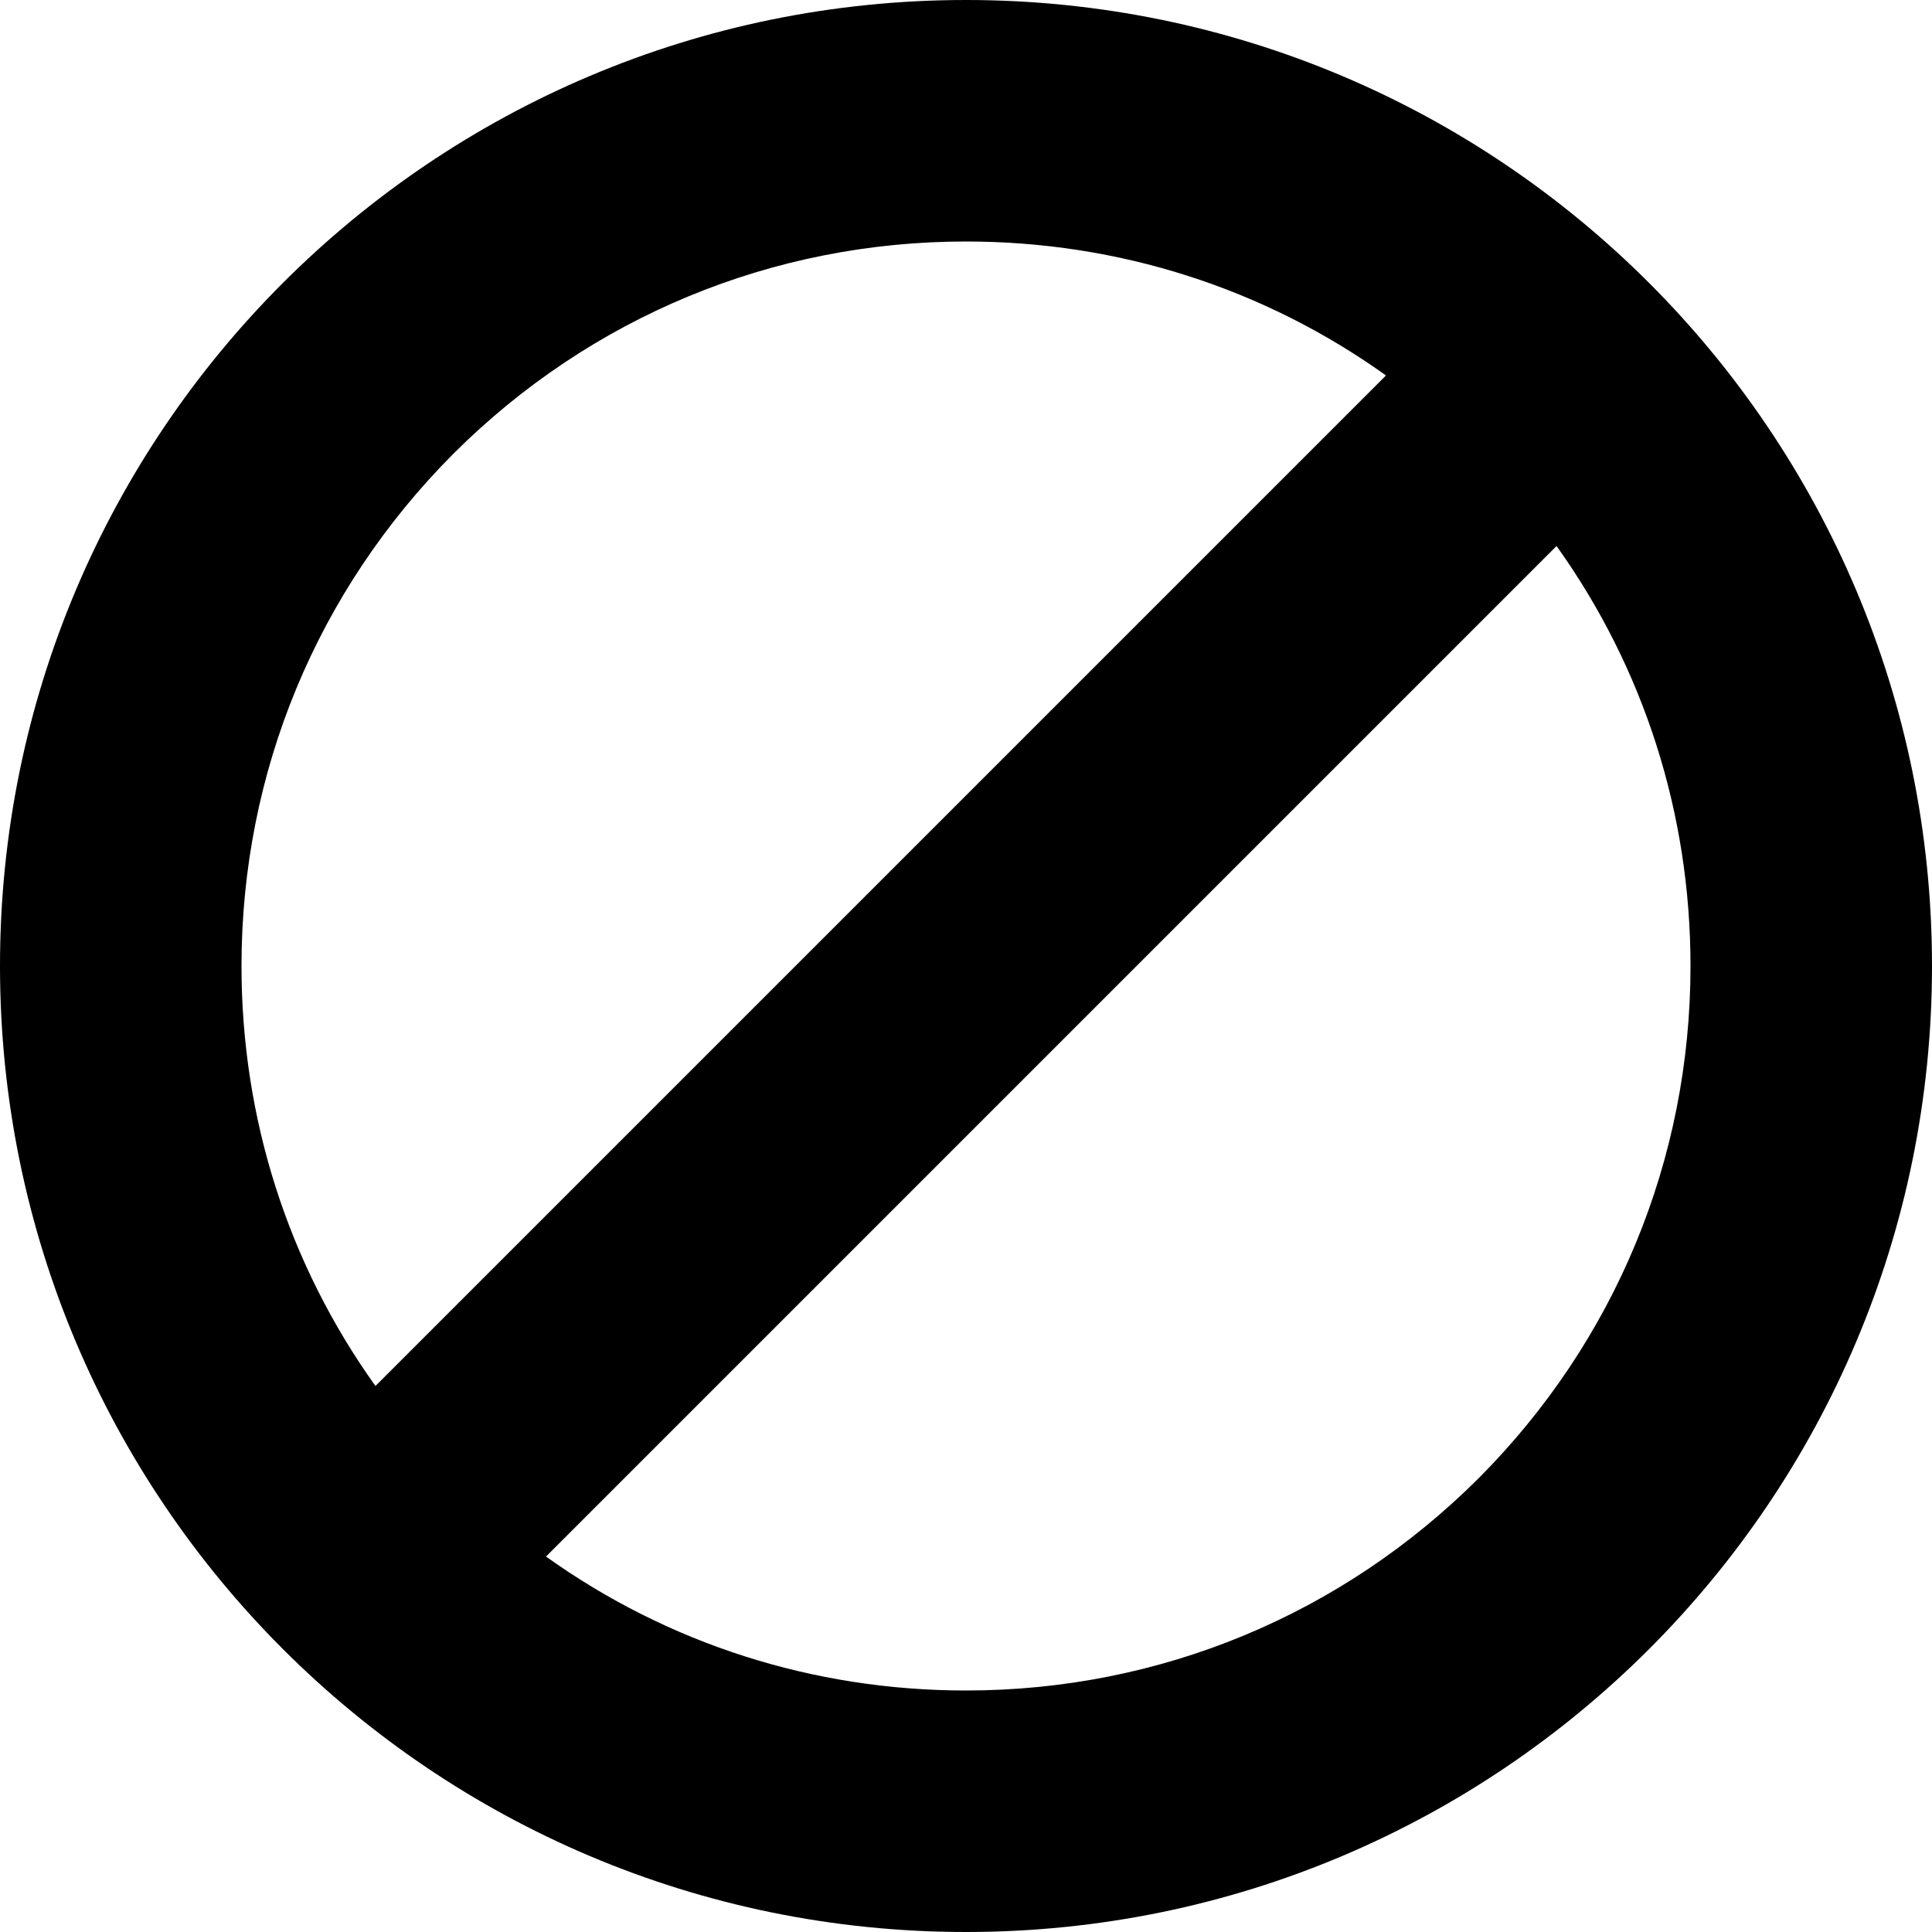 <svg version="1.1" xmlns="http://www.w3.org/2000/svg" x="0" y="0" viewBox="0 0 512 512" xml:space="preserve"><path d="M256 0C114.6 0 0 114.6 0 256s114.6 256 256 256 256-114.6 256-256S397.4 0 256 0zM120.2 120.2C156.5 84 204.7 64 256 64c40.5 0 79 12.4 111.3 35.5L99.5 367.3C76.4 335 64 296.5 64 256c0-51.3 20-99.5 56.2-135.8zm271.6 271.6C355.5 428 307.3 448 256 448c-40.5 0-79-12.4-111.3-35.5l267.8-267.8C435.6 177 448 215.5 448 256c0 51.3-20 99.5-56.2 135.8z"/></svg>
